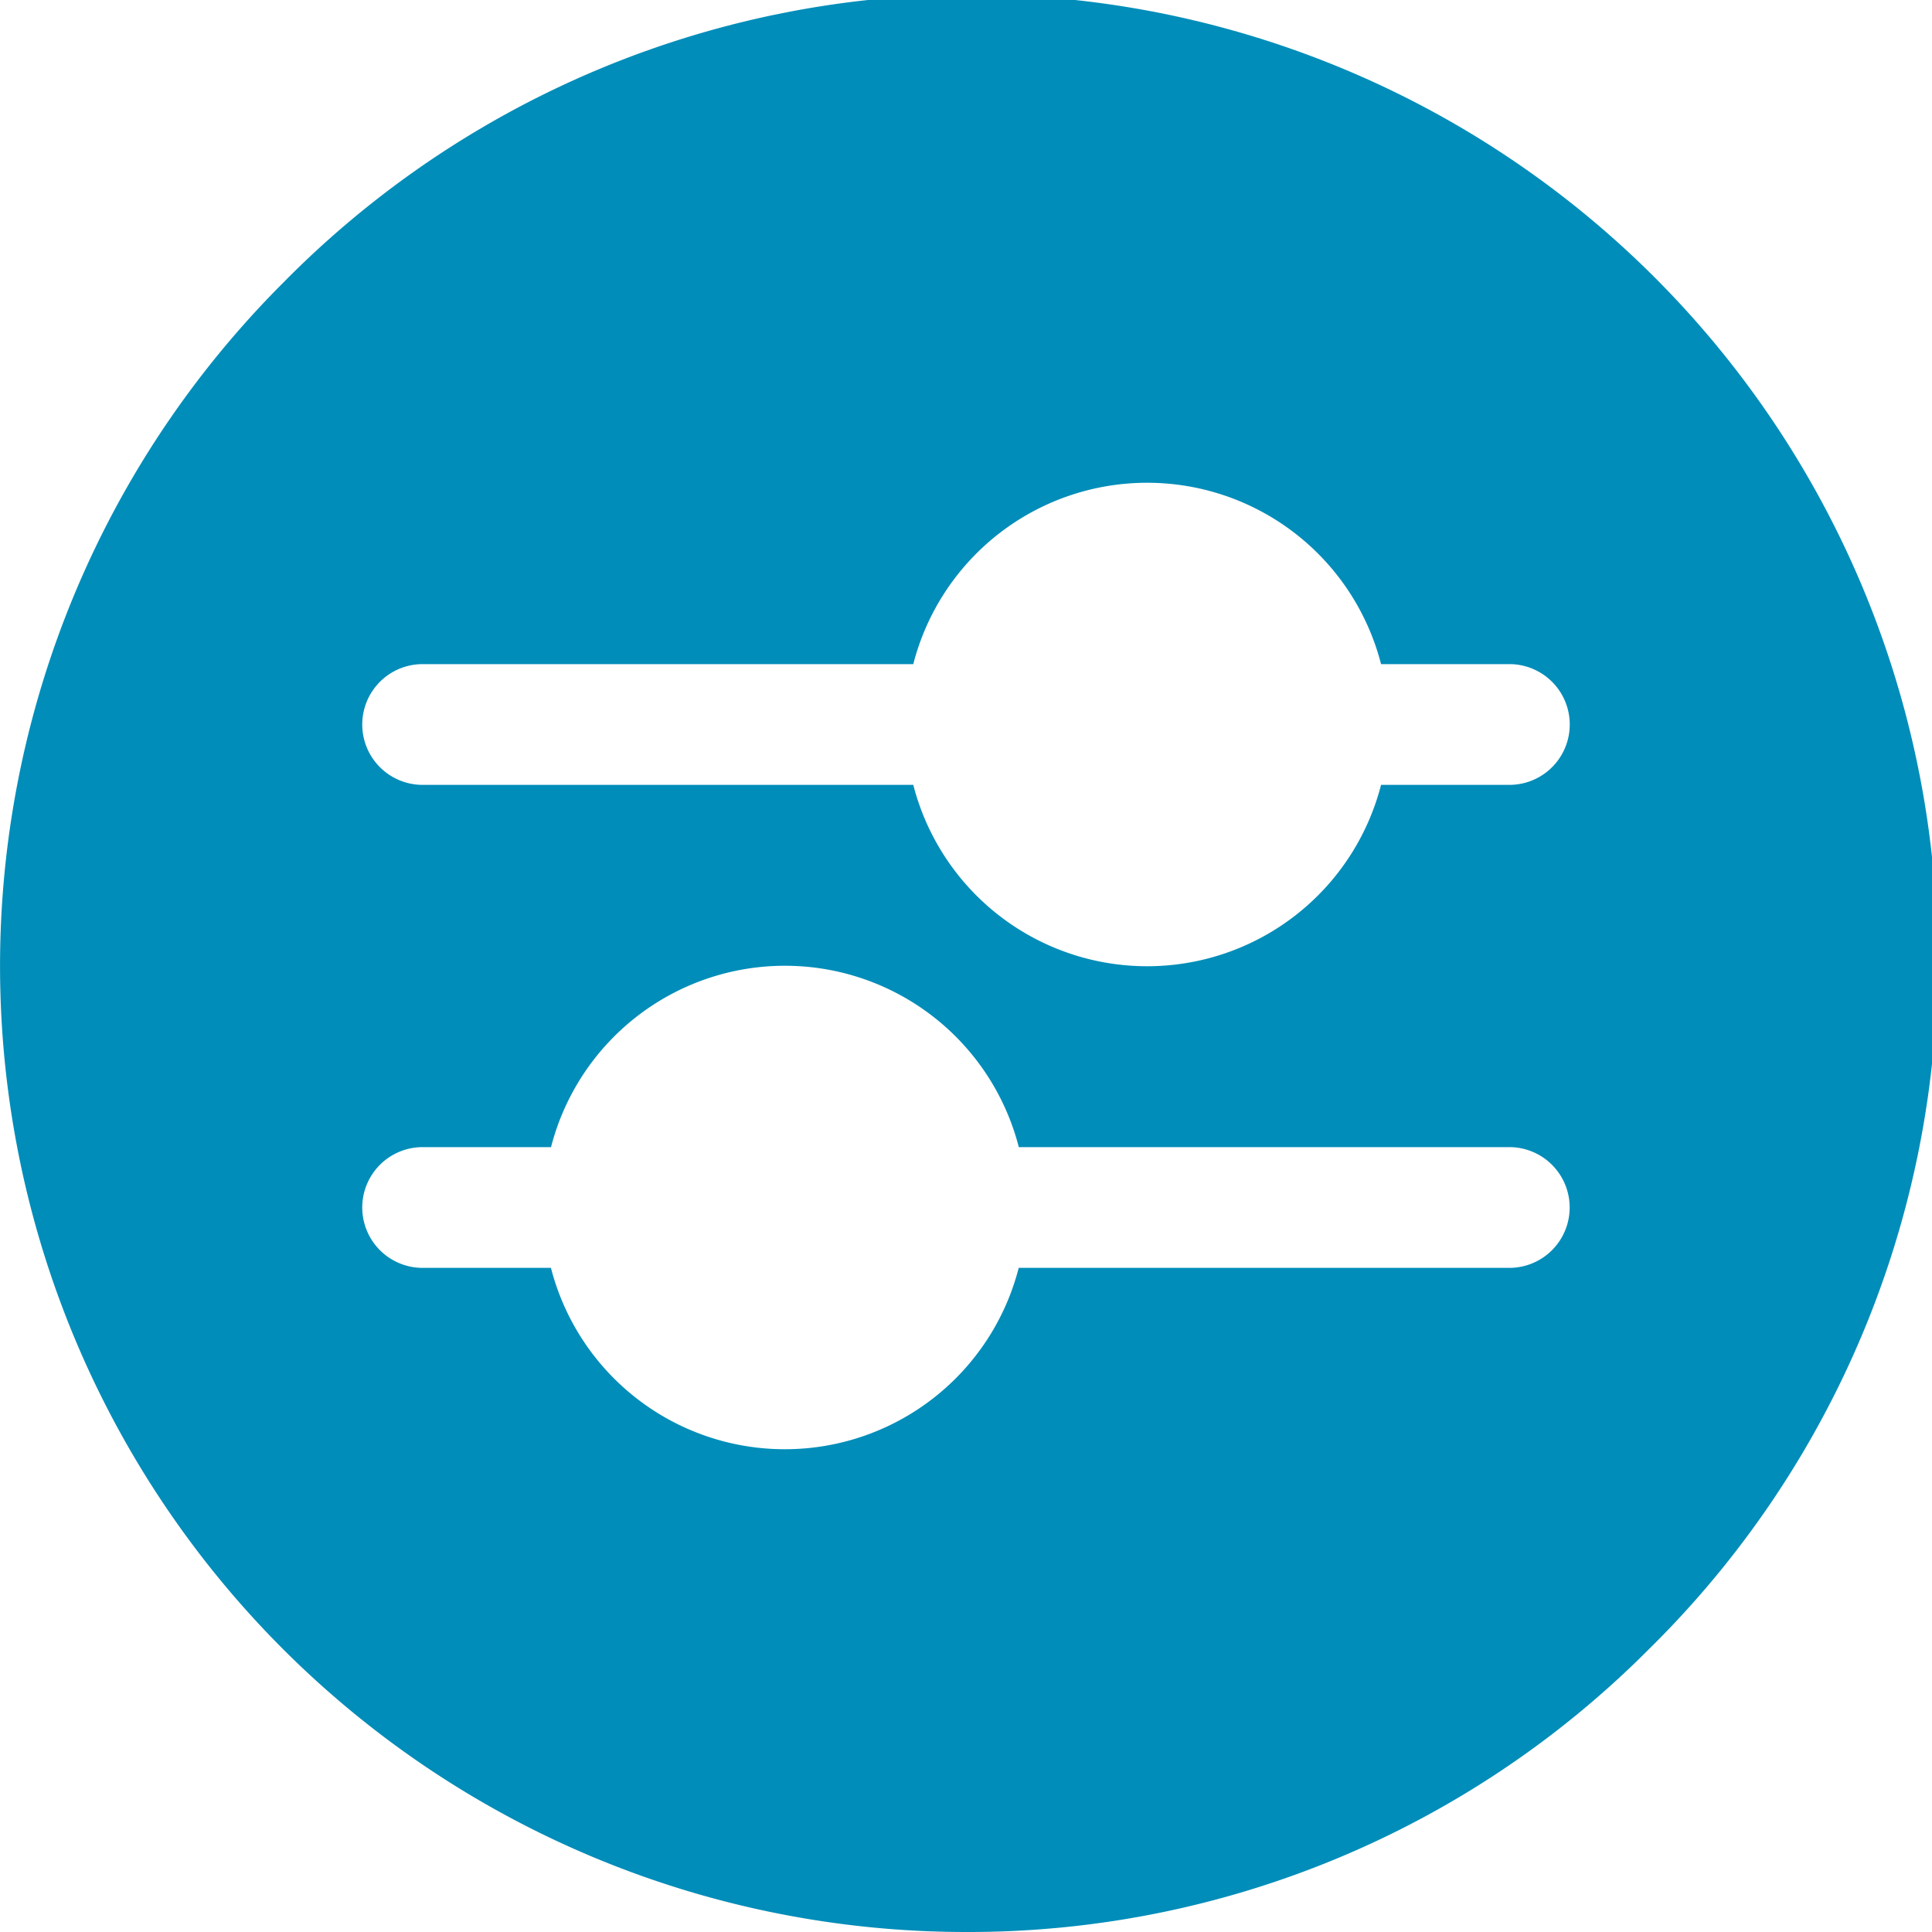 <svg xmlns="http://www.w3.org/2000/svg" width="24" height="24" viewBox="0 0 24 24"><defs><style>.a{fill:#008db9;}</style></defs><g transform="translate(0 -0.321)"><g transform="translate(0 0)"><path class="a" d="M12,24A12,12,0,0,1,3.515,3.515a12,12,0,1,1,16.97,16.97A11.922,11.922,0,0,1,12,24ZM5.25,14.25a.75.75,0,0,0,0,1.5H6.844a3,3,0,0,0,5.811,0h6.094a.75.75,0,1,0,0-1.5H12.656a3,3,0,0,0-5.811,0Zm0-6a.75.75,0,1,0,0,1.5h6.095a3,3,0,0,0,5.811,0h1.594a.75.75,0,1,0,0-1.5H17.156a3,3,0,0,0-5.811,0Z" transform="translate(0 0.321)"/></g></g></svg>